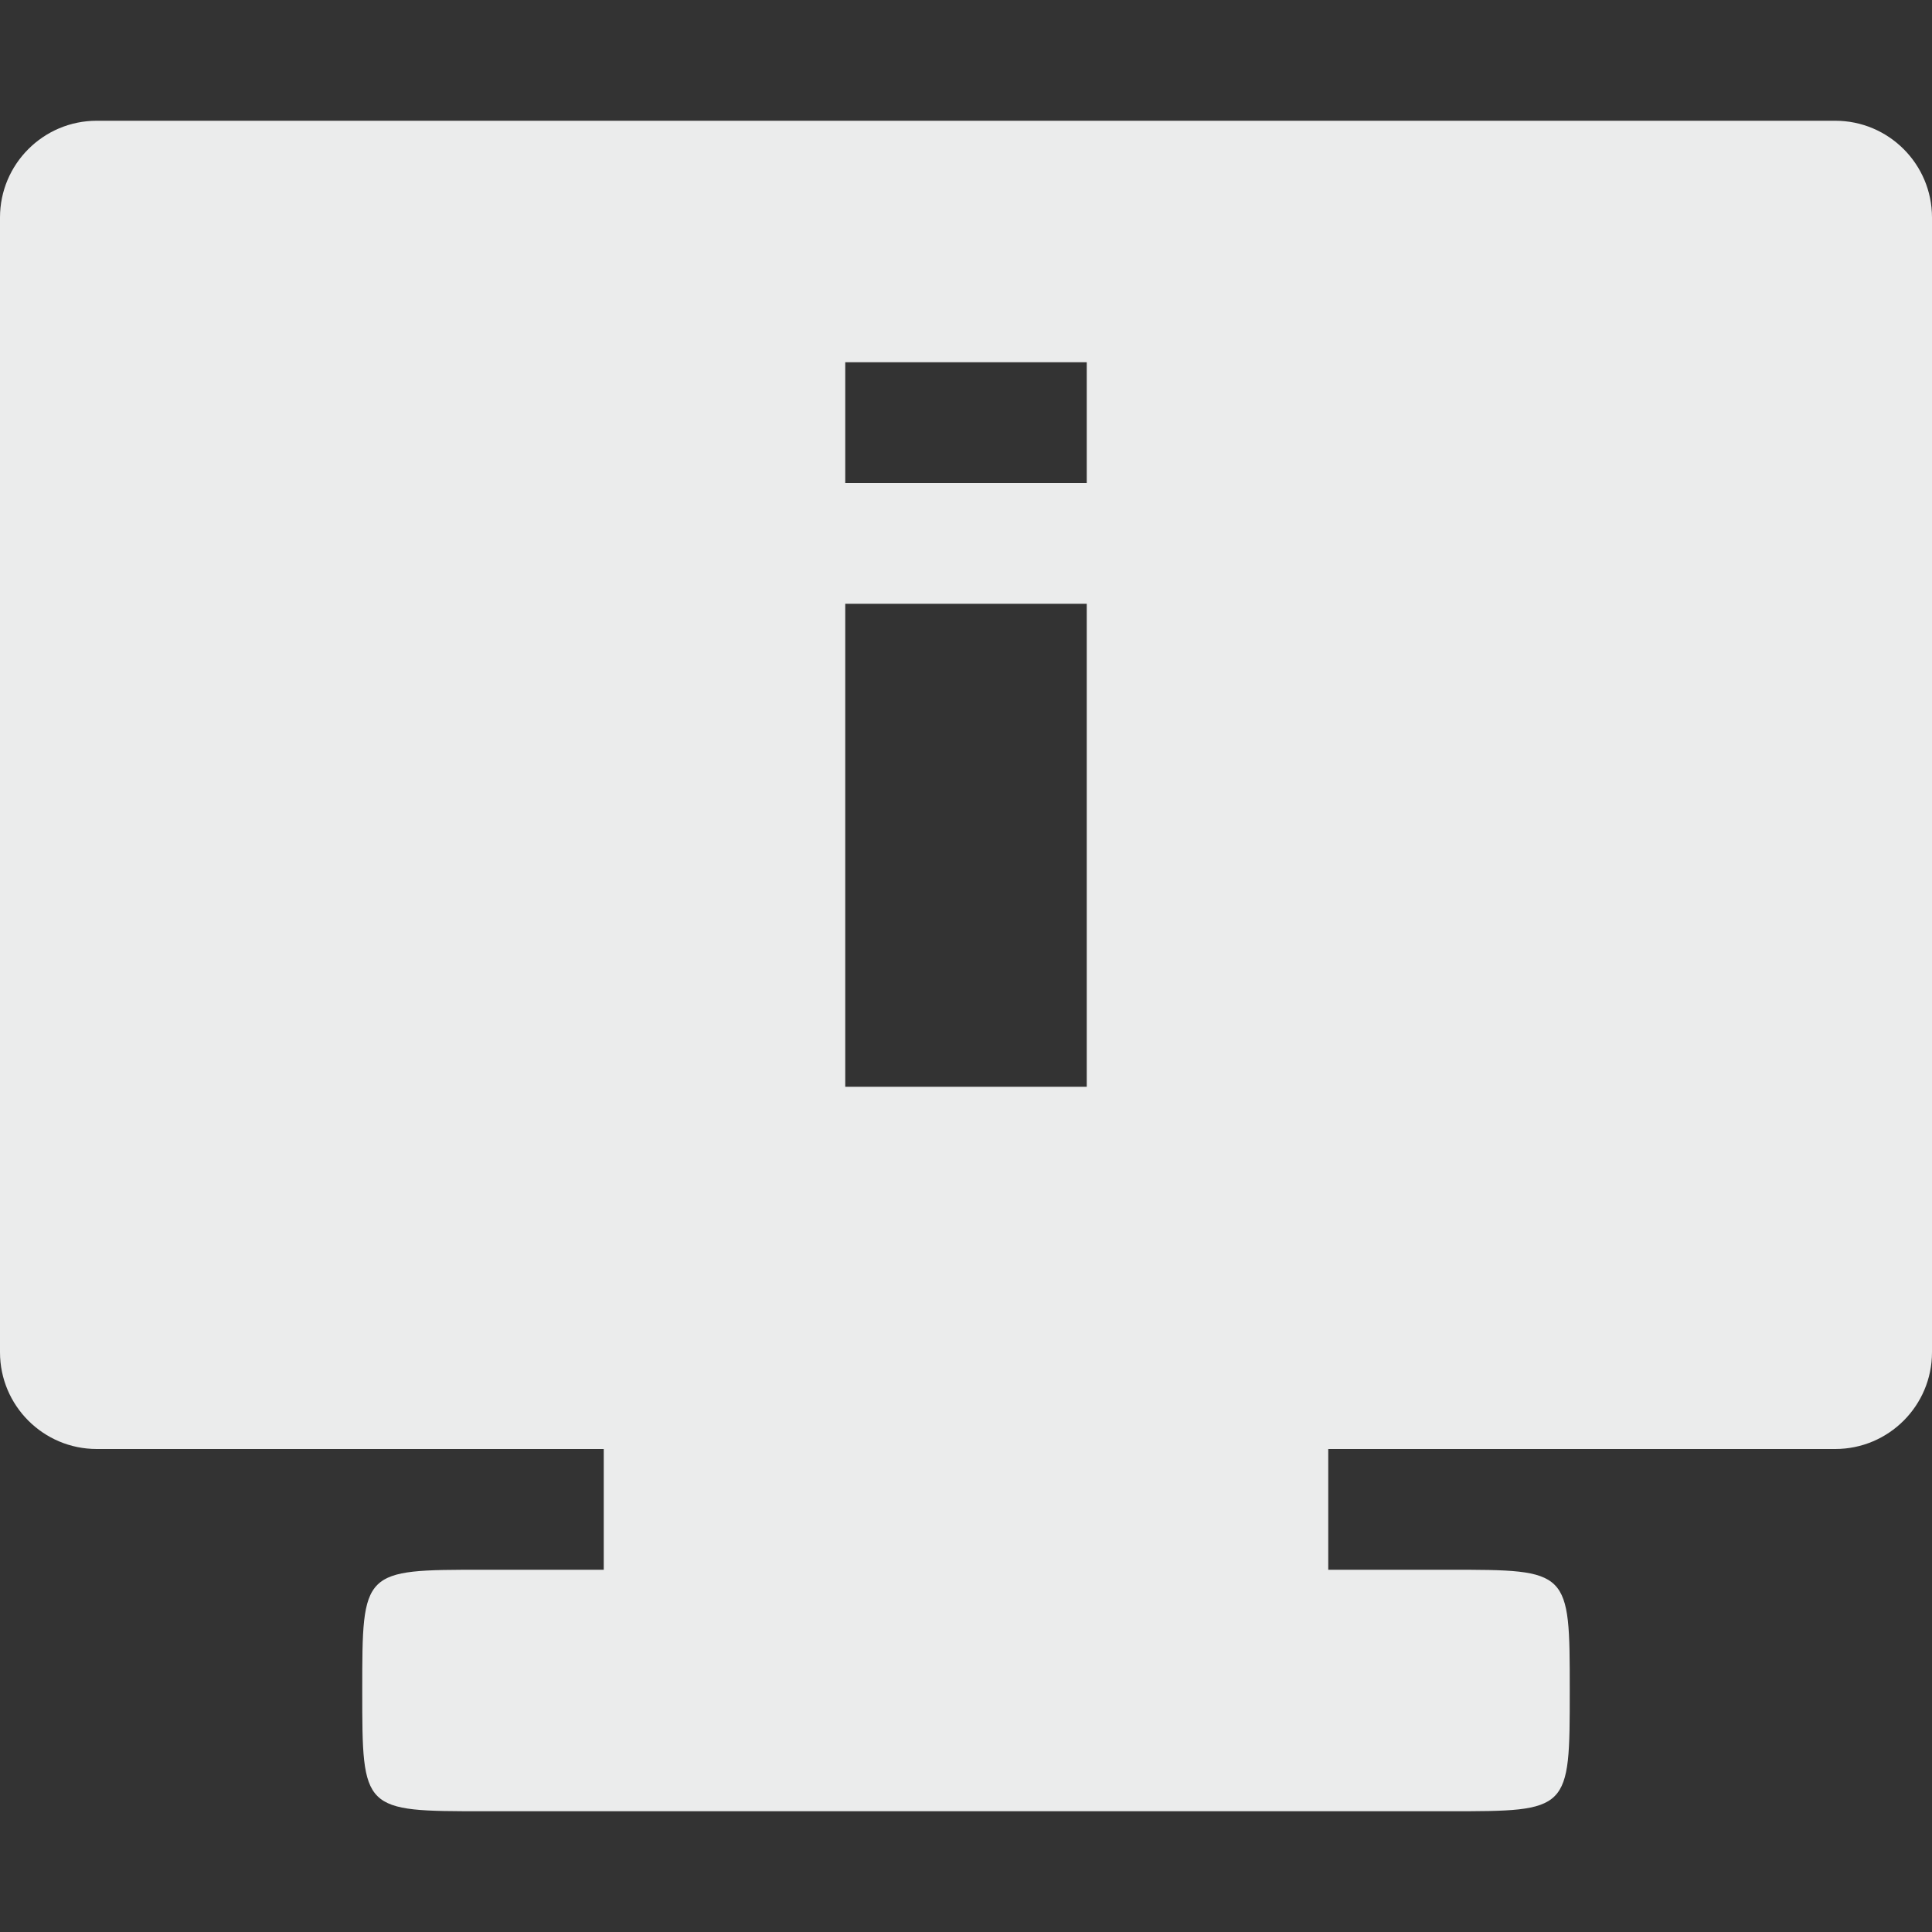 <?xml version="1.0" encoding="UTF-8" standalone="no"?>
<!--Part of Monotone: https://github.com/sixsixfive/Monotone, released under cc-by-sa_v4-->
<svg xmlns="http://www.w3.org/2000/svg" version="1.1" viewBox="0 0 16 16">
<rect x="0" y="0" width="16" height="16" fill="#333333" stroke="none"/>
<path opacity="0.965" fill="#f1f2f2" d="m0.801 1c-0.442 0-0.801 0.359-0.801 0.801v9.398c0 0.442 0.359 0.801 0.801 0.801h4.199v1h-1c-1 0-1 0-1 1s-0 1 1.01 1h7.99c1 0 1 0 1-1s0-1-1-1h-1v-1h4.199c0.442 0 0.801-0.359 0.801-0.801v-9.398c0-0.442-0.359-0.801-0.801-0.801h-14.398zm6.199 2h2v1h-2v-1zm0 2h2v4h-2v-4z"/>
</svg>
